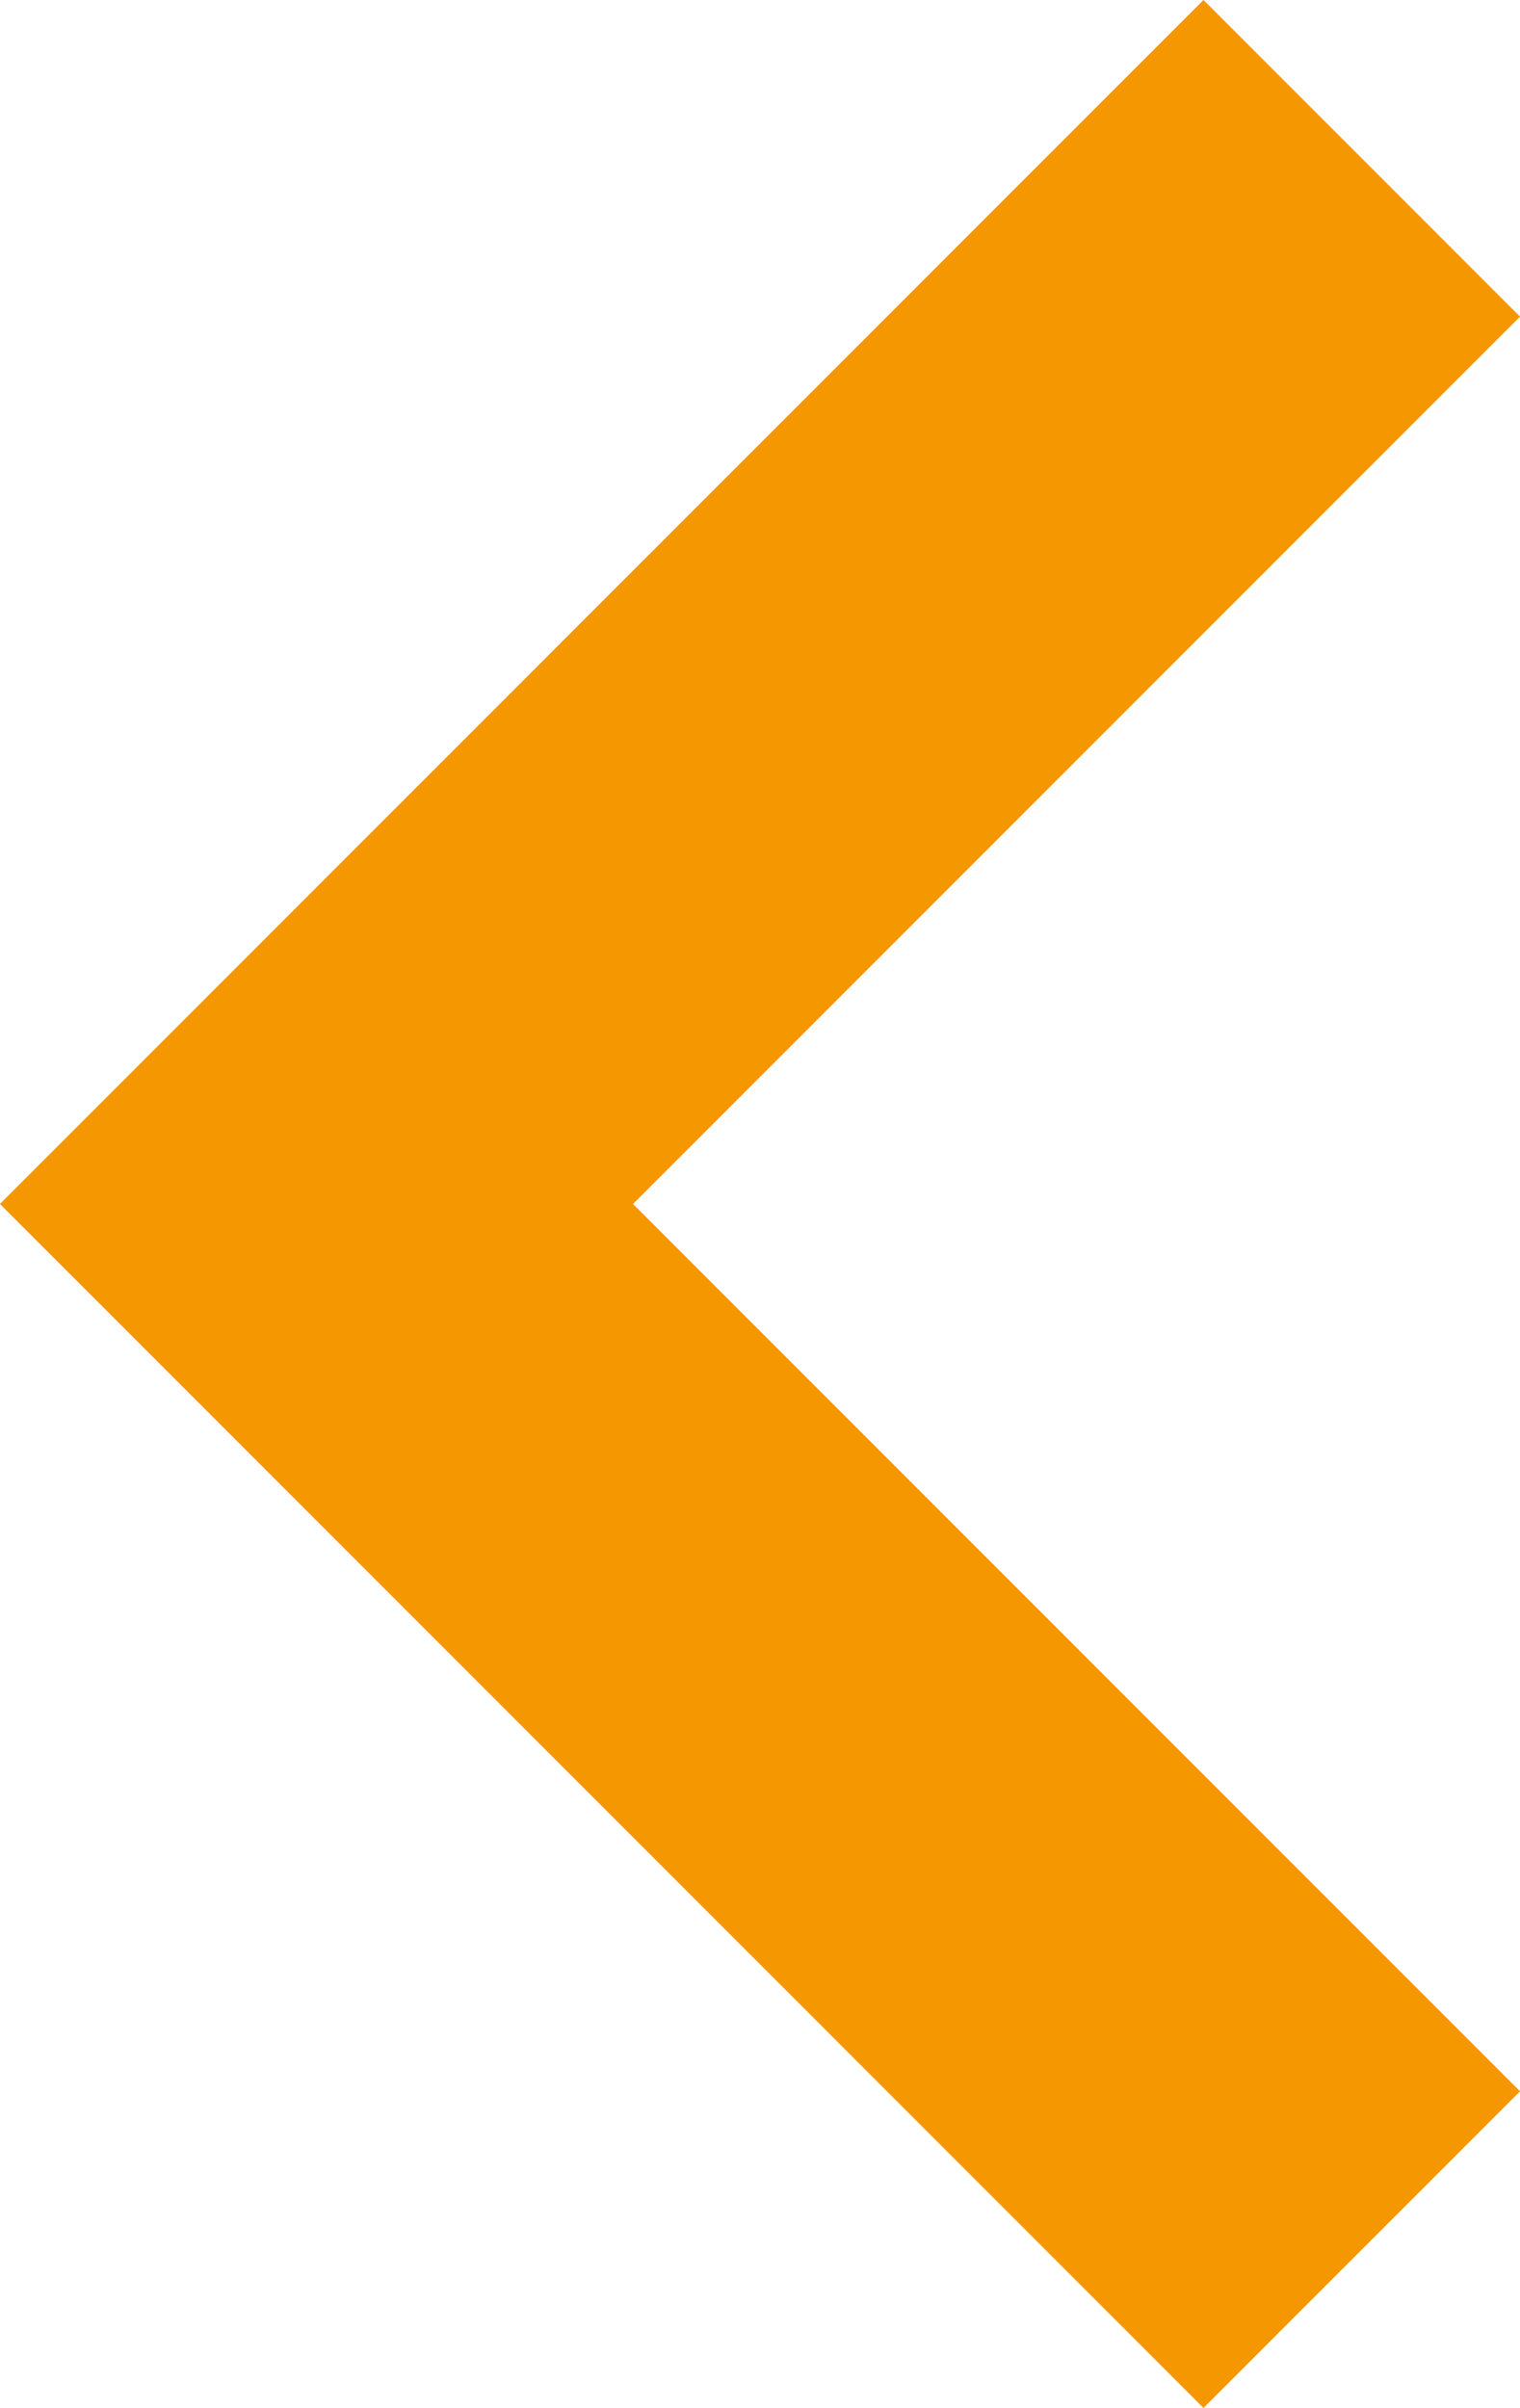 <svg xmlns="http://www.w3.org/2000/svg" width="6.791" height="10.754" viewBox="0 0 6.791 10.754">
  <path id="Path_155" data-name="Path 155" d="M6105.337,1129.333l-4.67,4.67,4.67,4.67" transform="translate(-6099.253 -1128.626)" fill="none" stroke="#f49700" stroke-width="2"/>
</svg>
